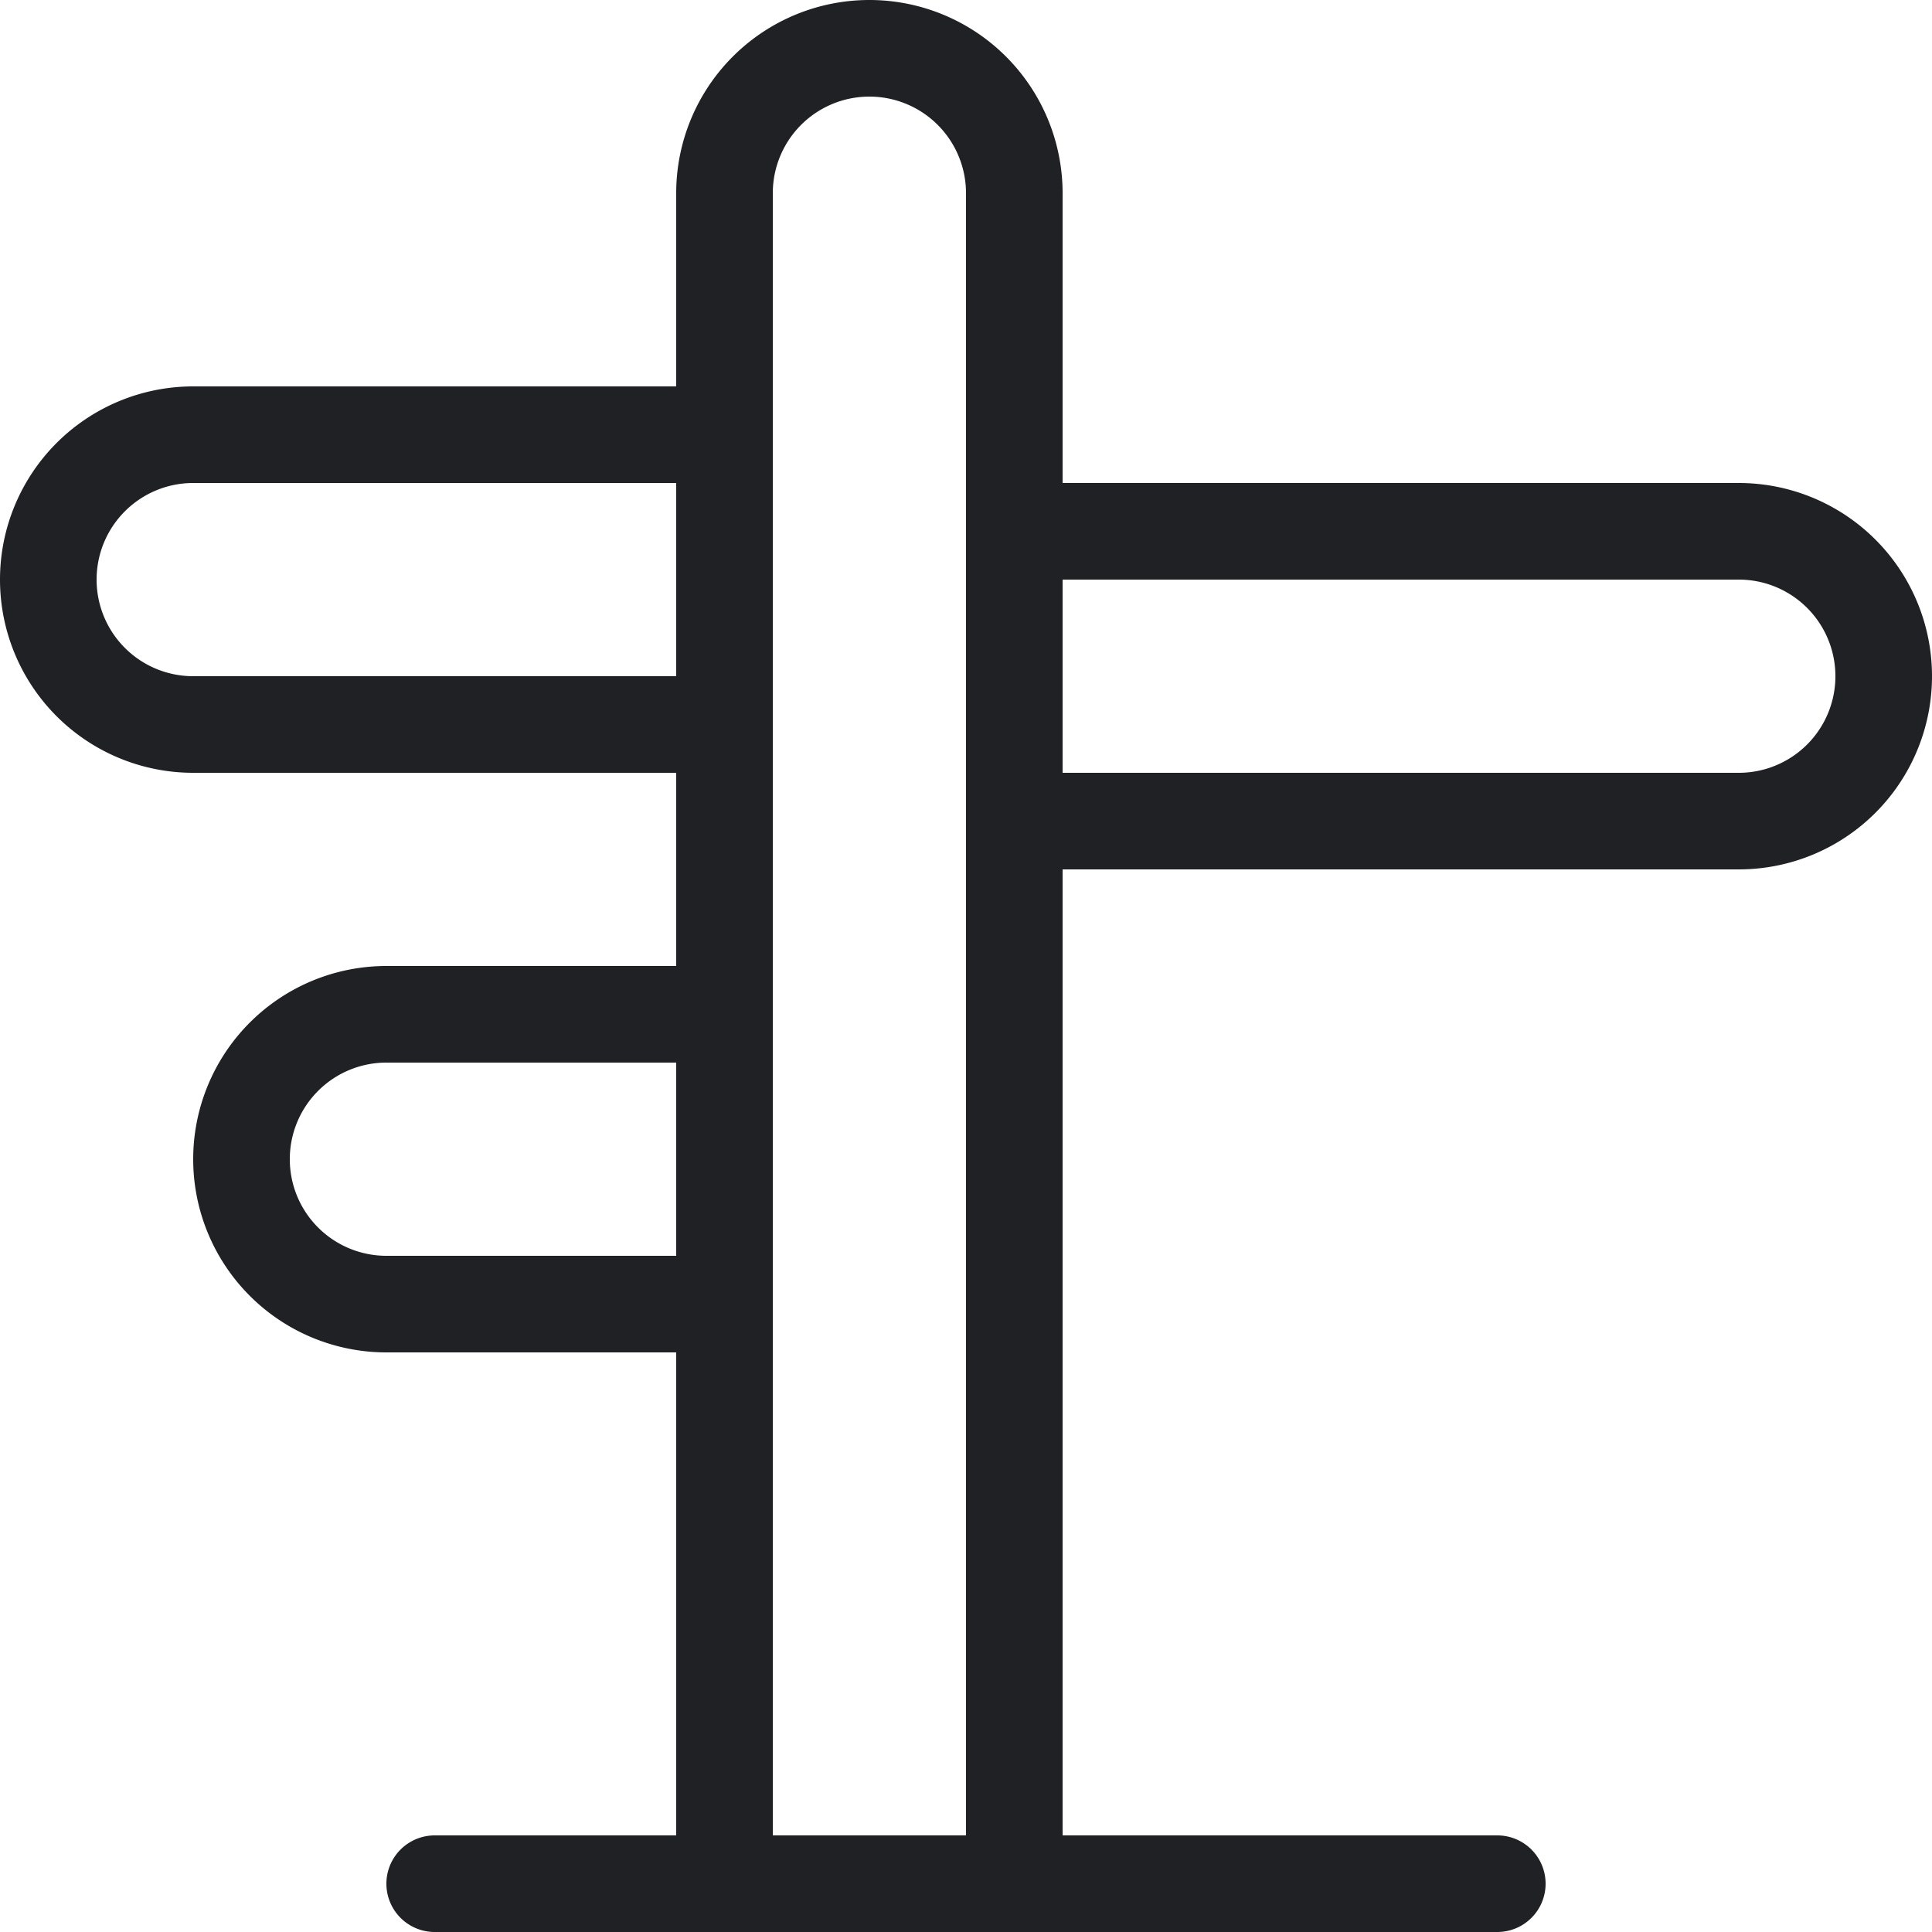 <svg xmlns="http://www.w3.org/2000/svg" width="20" height="20" viewBox="0 0 20 20">
  <path id="ic_object_4_outline" d="M11,20H4.5a.5.5,0,1,1,0-1H7V14H4a2,2,0,0,1,0-4H7V8H2A2,2,0,0,1,2,4H7V2a2,2,0,0,1,4,0V5h7a2,2,0,0,1,0,4H11V19h4.5a.5.5,0,1,1,0,1Zm-1-1V2A1,1,0,1,0,8,2V19ZM3,12a1,1,0,0,0,1,1H7V11H4A1,1,0,0,0,3,12Zm8-4h7a1,1,0,1,0,0-2H11ZM1,6A1,1,0,0,0,2,7H7V5H2A1,1,0,0,0,1,6Z" fill="#202125"/>
</svg>
